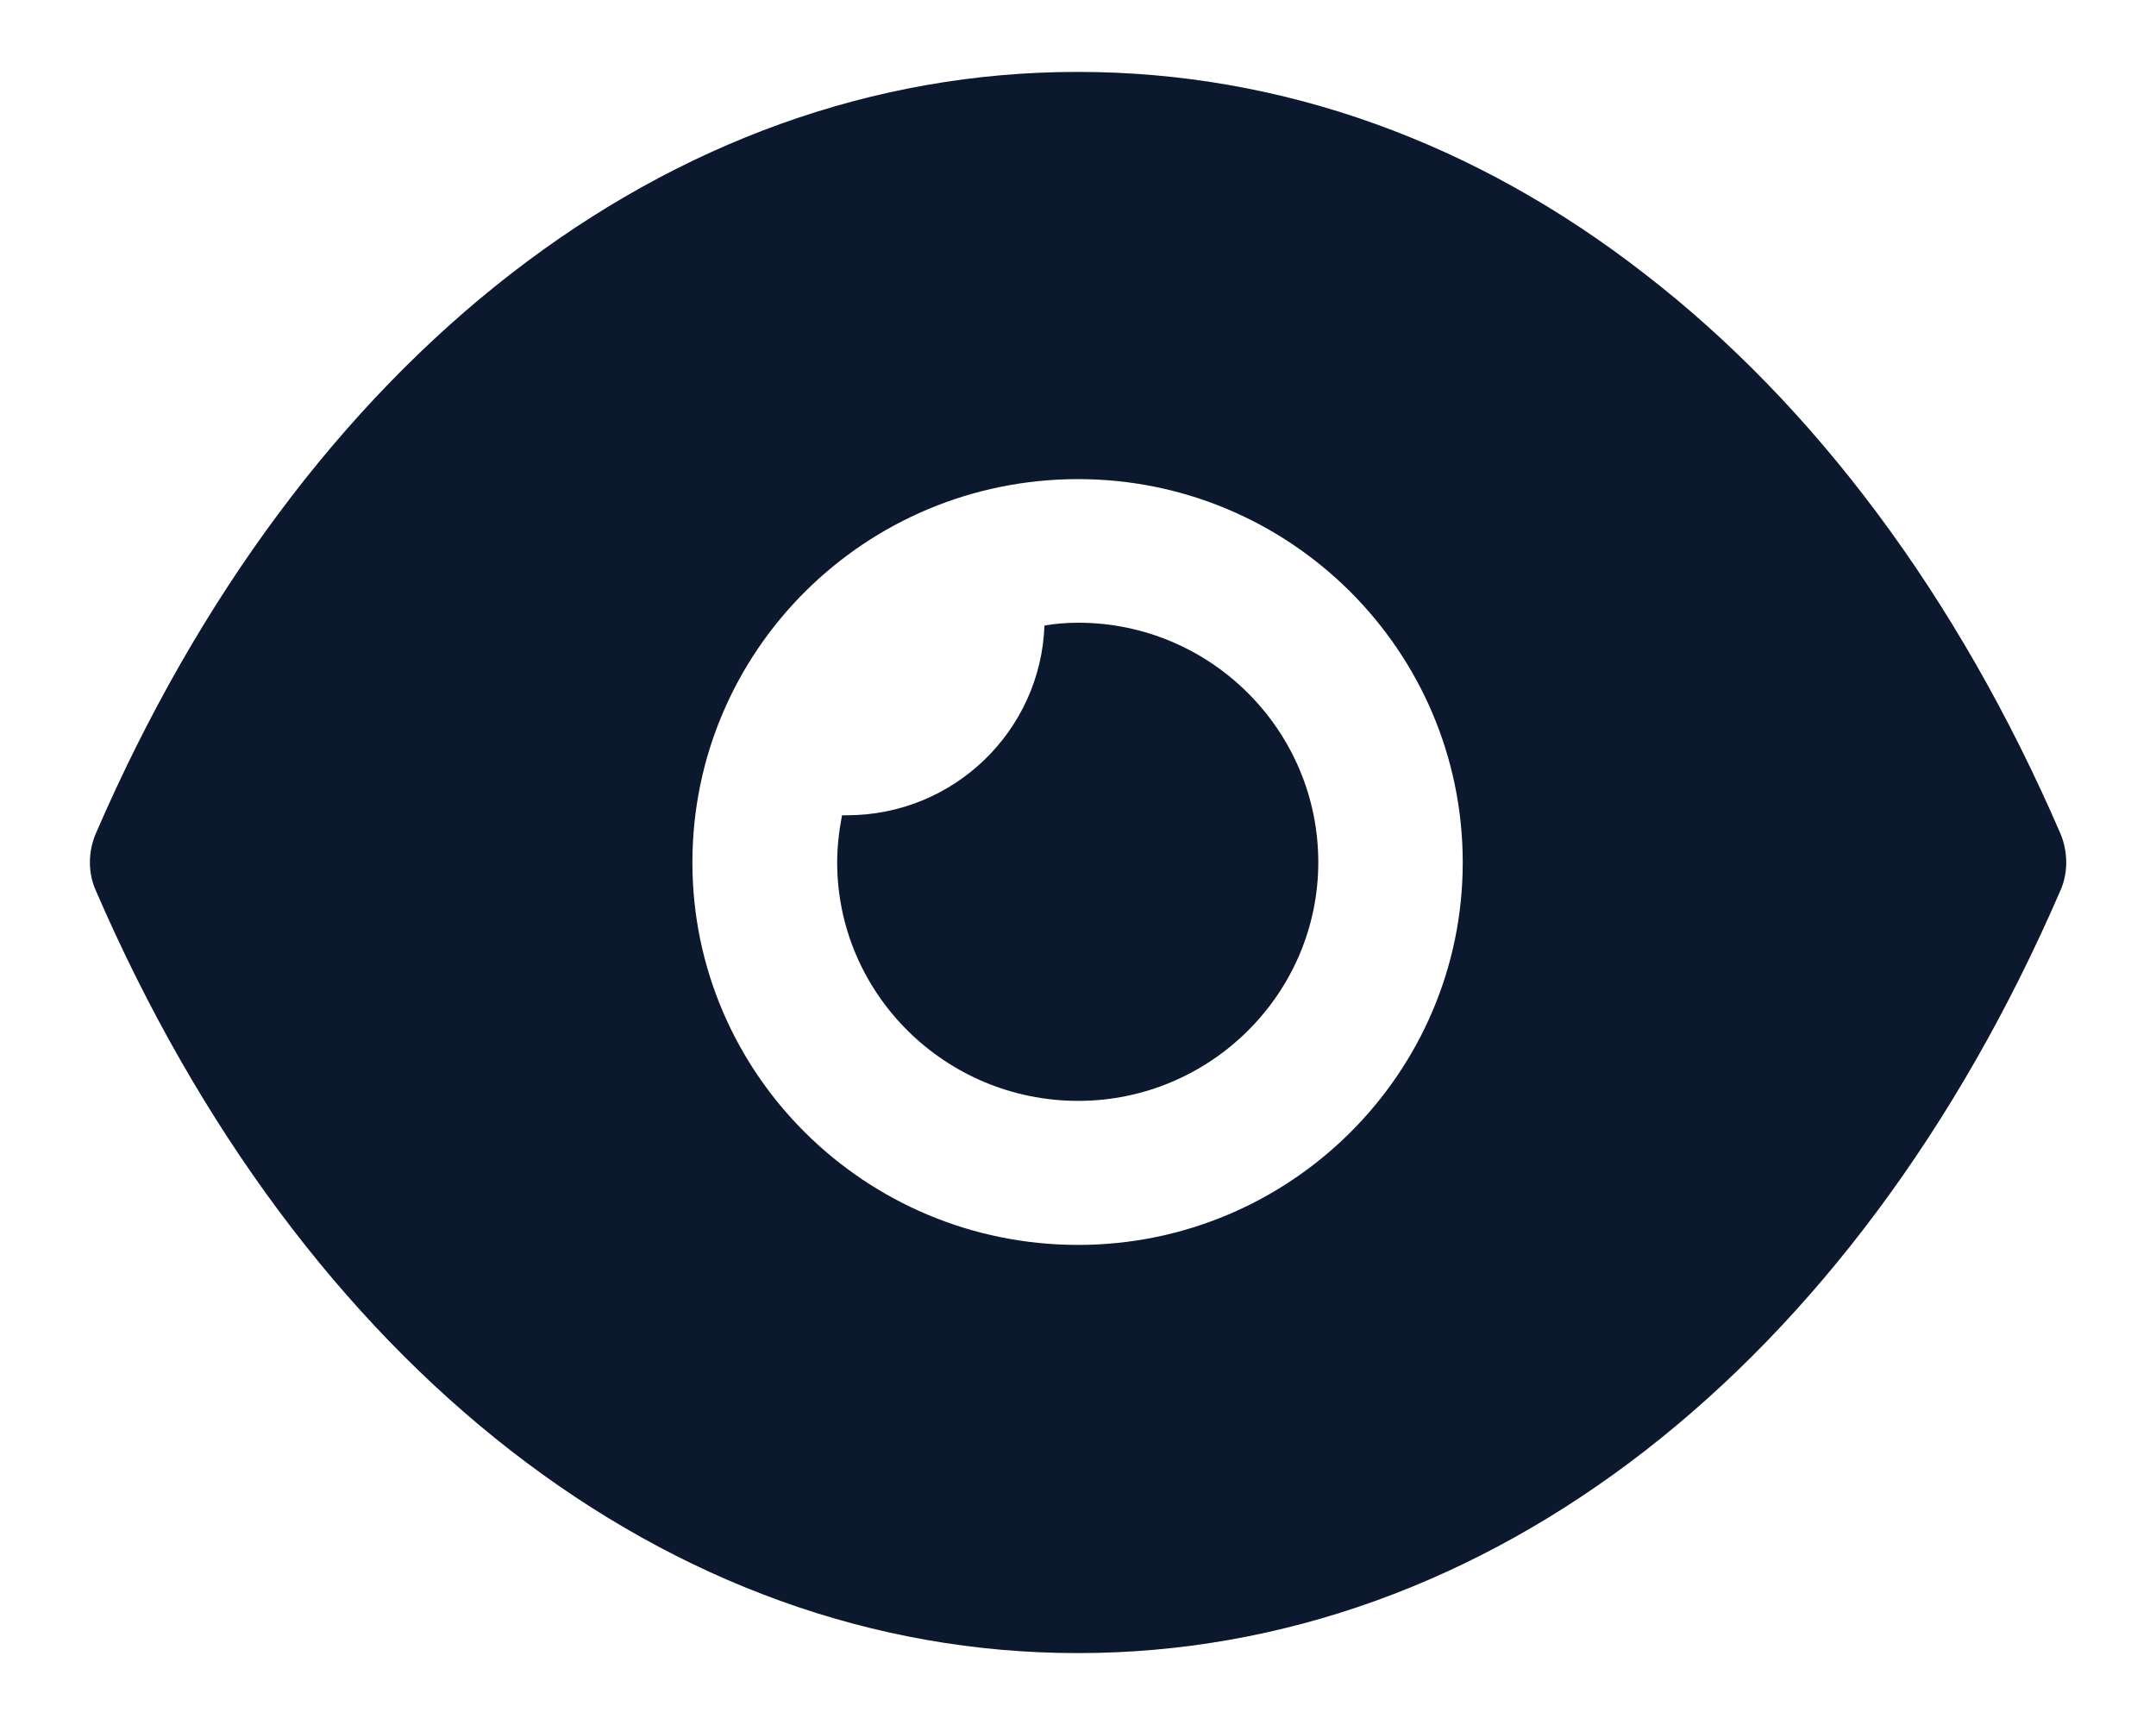 <svg width="20" height="16" viewBox="0 0 20 16" fill="none" xmlns="http://www.w3.org/2000/svg">
<g id="Show">
<path id="Show_2" fill-rule="evenodd" clip-rule="evenodd" d="M6.423 8C6.423 9.956 8.024 11.547 10.001 11.547C11.968 11.547 13.569 9.956 13.569 8C13.569 6.036 11.968 4.444 10.001 4.444C8.024 4.444 6.423 6.036 6.423 8ZM15.259 2.542C16.824 3.751 18.157 5.52 19.114 7.733C19.185 7.902 19.185 8.098 19.114 8.258C17.2 12.684 13.793 15.333 10.001 15.333H9.992C6.209 15.333 2.801 12.684 0.888 8.258C0.816 8.098 0.816 7.902 0.888 7.733C2.801 3.307 6.209 0.667 9.992 0.667H10.001C11.897 0.667 13.694 1.324 15.259 2.542ZM10.002 10.211C11.227 10.211 12.229 9.216 12.229 7.998C12.229 6.771 11.227 5.776 10.002 5.776C9.894 5.776 9.787 5.785 9.689 5.802C9.653 6.78 8.848 7.562 7.855 7.562H7.811C7.784 7.705 7.766 7.847 7.766 7.998C7.766 9.216 8.768 10.211 10.002 10.211Z" fill="#0B182E"/>
</g>
</svg>
